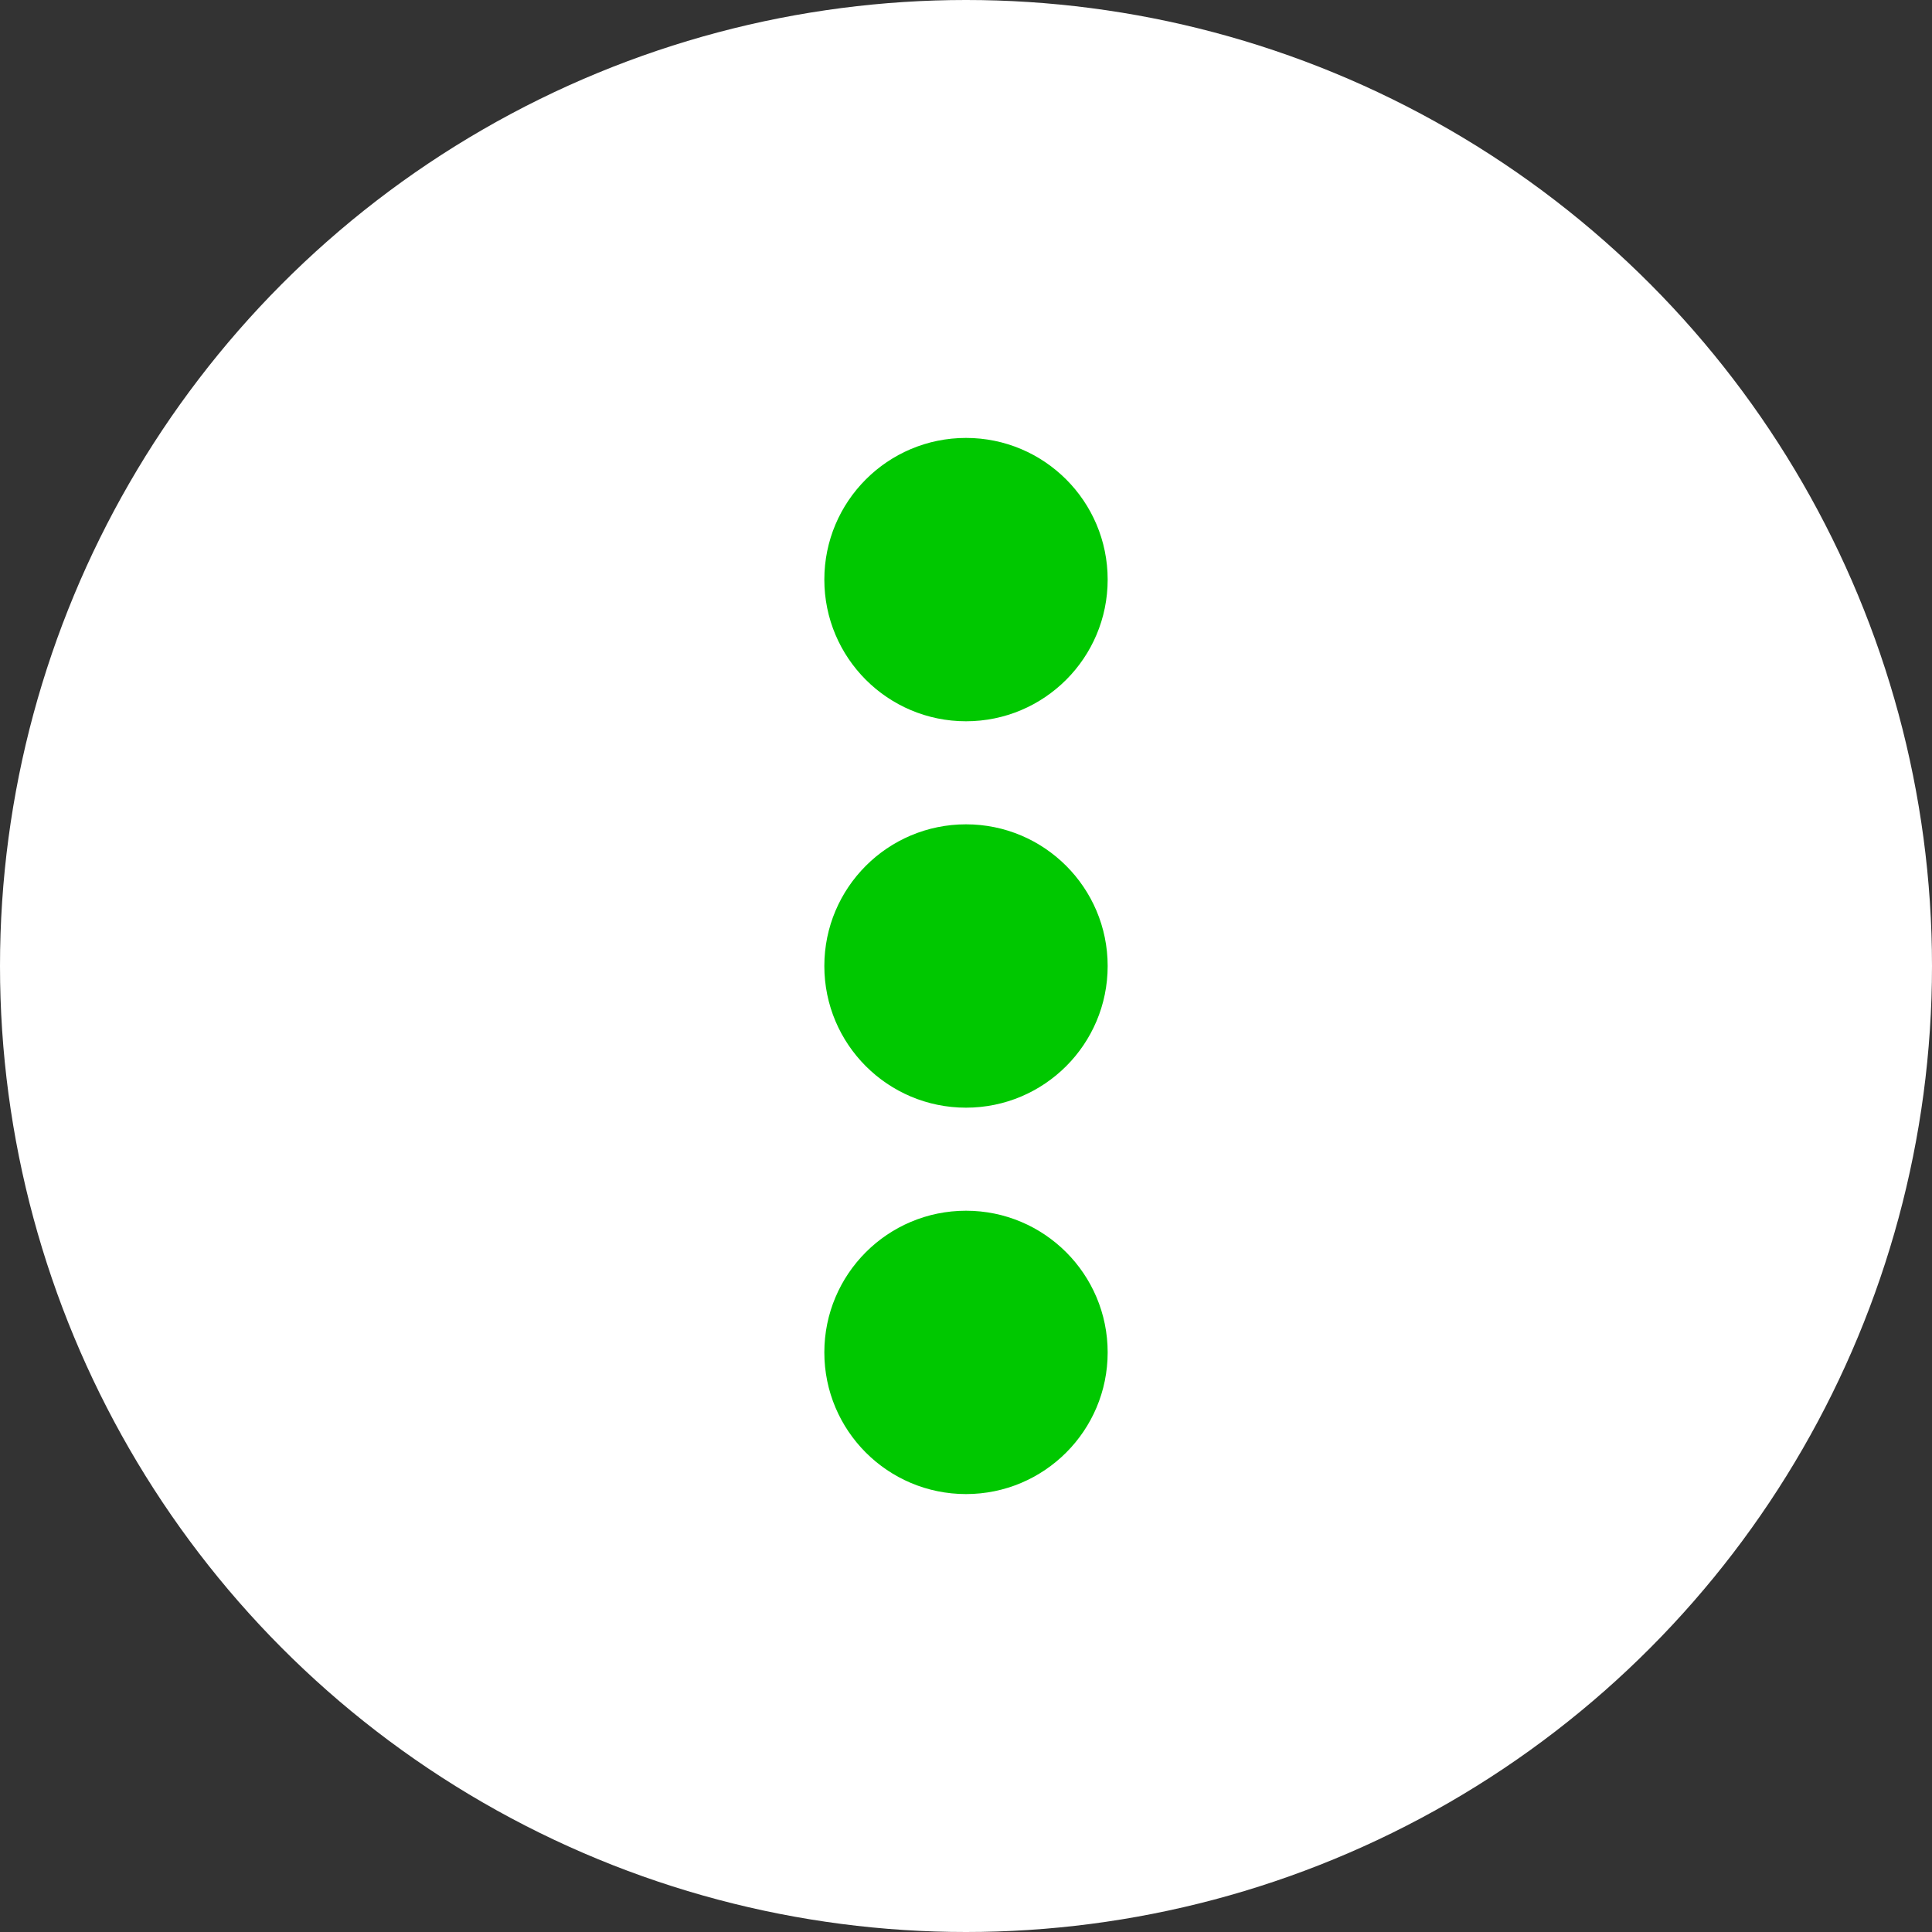 <?xml version="1.0" encoding="UTF-8"?>
<!DOCTYPE svg PUBLIC "-//W3C//DTD SVG 1.0//EN" "http://www.w3.org/TR/2001/REC-SVG-20010904/DTD/svg10.dtd">
<!-- Creator: CorelDRAW X7 -->
<svg xmlns="http://www.w3.org/2000/svg" xml:space="preserve" width="6.35mm" height="6.35mm" version="1.0" style="shape-rendering:geometricPrecision; text-rendering:geometricPrecision; image-rendering:optimizeQuality; fill-rule:evenodd; clip-rule:evenodd"
viewBox="0 0 635000 635000"
 xmlns:xlink="http://www.w3.org/1999/xlink">
 <rect x="0" y="0" width="635000" height="635000" fill="#333333" stroke="none"/>
 <defs>
  <style type="text/css">
   <![CDATA[
    .str0 {stroke:#00C800;stroke-width:8460}
    .fil1 {fill:#00C800}
    .fil0 {fill:white}
   ]]>
  </style>
 </defs>
 <g id="Layer_x0020_1">
  <g id="_2414798857136">
   <circle class="fil0" cx="317500" cy="317500" r="317500"/>
   <g>
    <ellipse class="fil1 str0" cx="317500" cy="190500" rx="42332" ry="42335"/>
    <ellipse class="fil1 str0" cx="317500" cy="317500" rx="42332" ry="42335"/>
    <ellipse class="fil1 str0" cx="317500" cy="444500" rx="42332" ry="42335"/>
   </g>
  </g>
 </g>
</svg>
